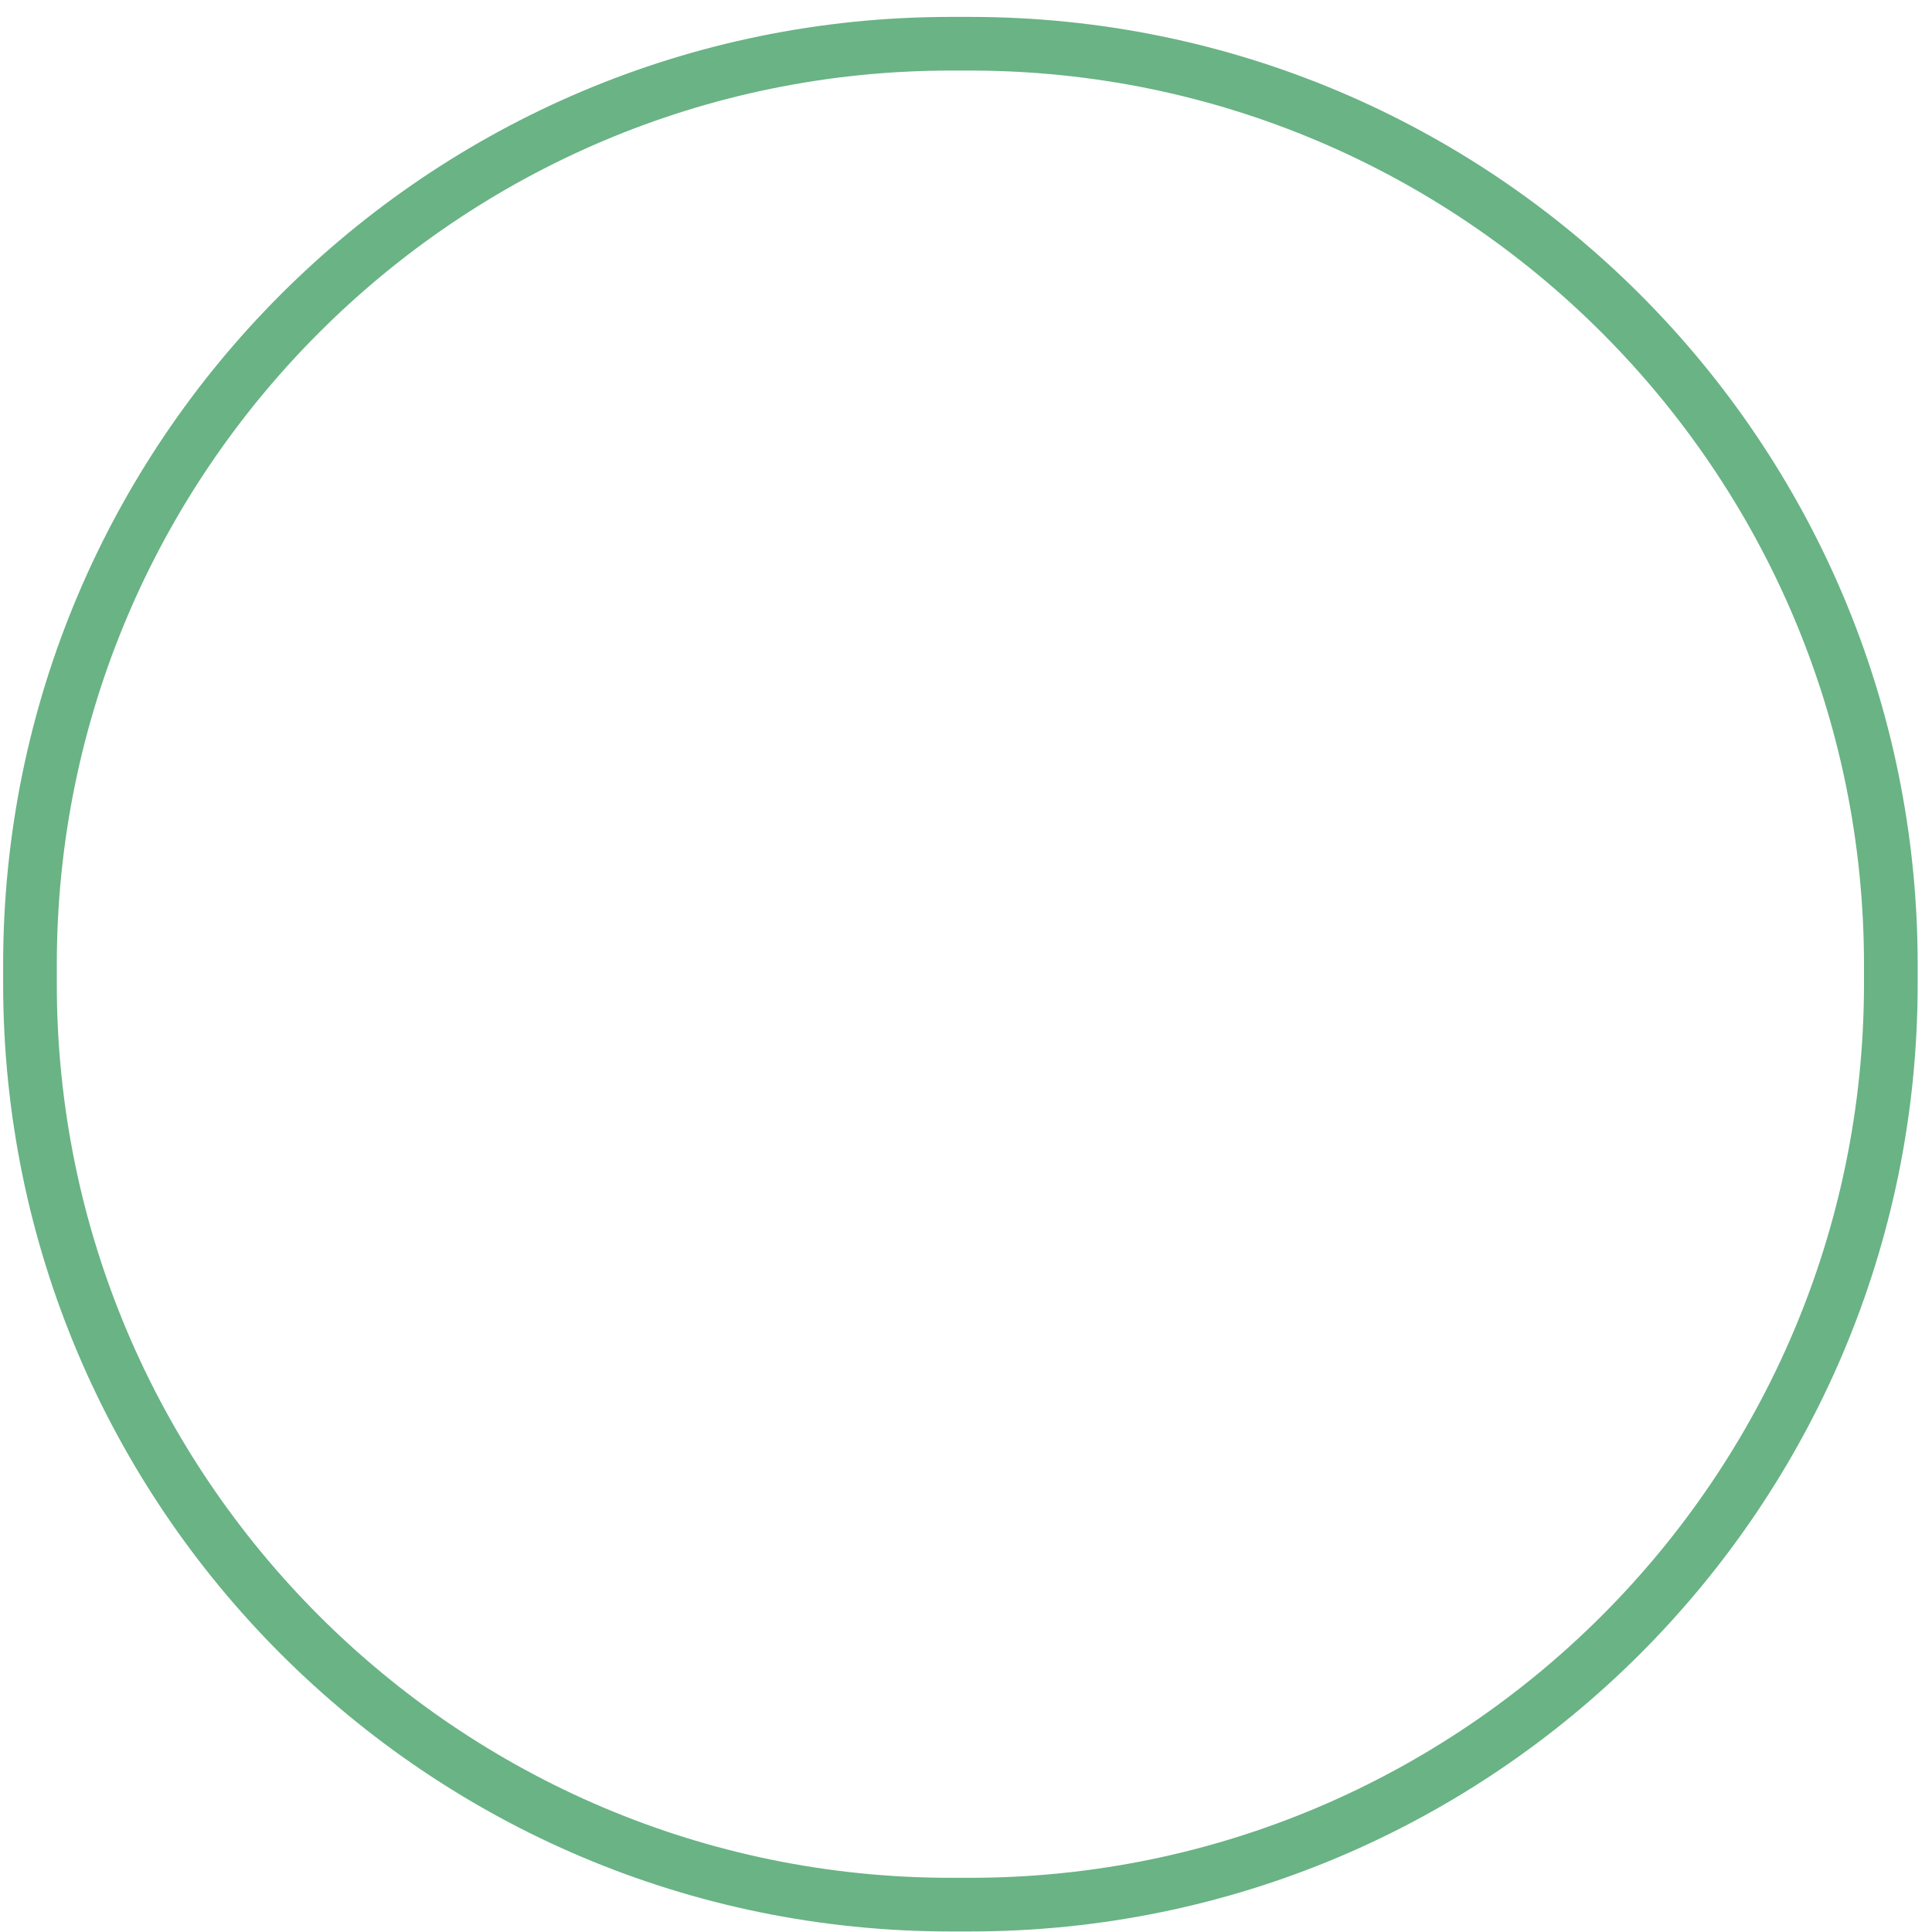 <?xml version="1.0" encoding="UTF-8" standalone="no"?>
<svg width="80px" height="80px" viewBox="0 0 80 80" version="1.1" xmlns="http://www.w3.org/2000/svg" xmlns:xlink="http://www.w3.org/1999/xlink" xmlns:sketch="http://www.bohemiancoding.com/sketch/ns">
    <!-- Generator: Sketch 3.3.3 (12081) - http://www.bohemiancoding.com/sketch -->
    <title>Fill 33 + Fill 34 Copy 2</title>
    <desc>Created with Sketch.</desc>
    <defs></defs>
    <g id="Page-1" stroke="none" stroke-width="1" fill="none" fill-rule="evenodd" sketch:type="MSPage">
        <g id="Desktop-HD" sketch:type="MSArtboardGroup" transform="translate(-2049, -1256)" fill="#69B385">
            <g id="Fill-33-+-Fill-34-Copy-2" sketch:type="MSLayerGroup" transform="translate(2049, 1256)">
                <path d="M40.164,2.922 C60.578,2.922 77.184,19.53 77.184,39.943 L77.184,40.736 C77.184,61.148 60.578,77.756 40.164,77.756 L39.37,77.756 C18.959,77.756 2.352,61.148 2.352,40.736 L2.352,39.943 C2.352,19.53 18.959,2.922 39.37,2.922 L40.164,2.922 M40.164,0.7 L39.37,0.7 C17.699,0.7 0.13,18.27 0.13,39.943 L0.13,40.736 C0.13,62.408 17.699,79.978 39.37,79.978 L40.164,79.978 C61.838,79.978 79.407,62.408 79.407,40.736 L79.407,39.943 C79.407,18.27 61.838,0.7 40.164,0.7" id="Fill-33" sketch:type="MSShapeGroup"></path>
            </g>
        </g>
    </g>
</svg>